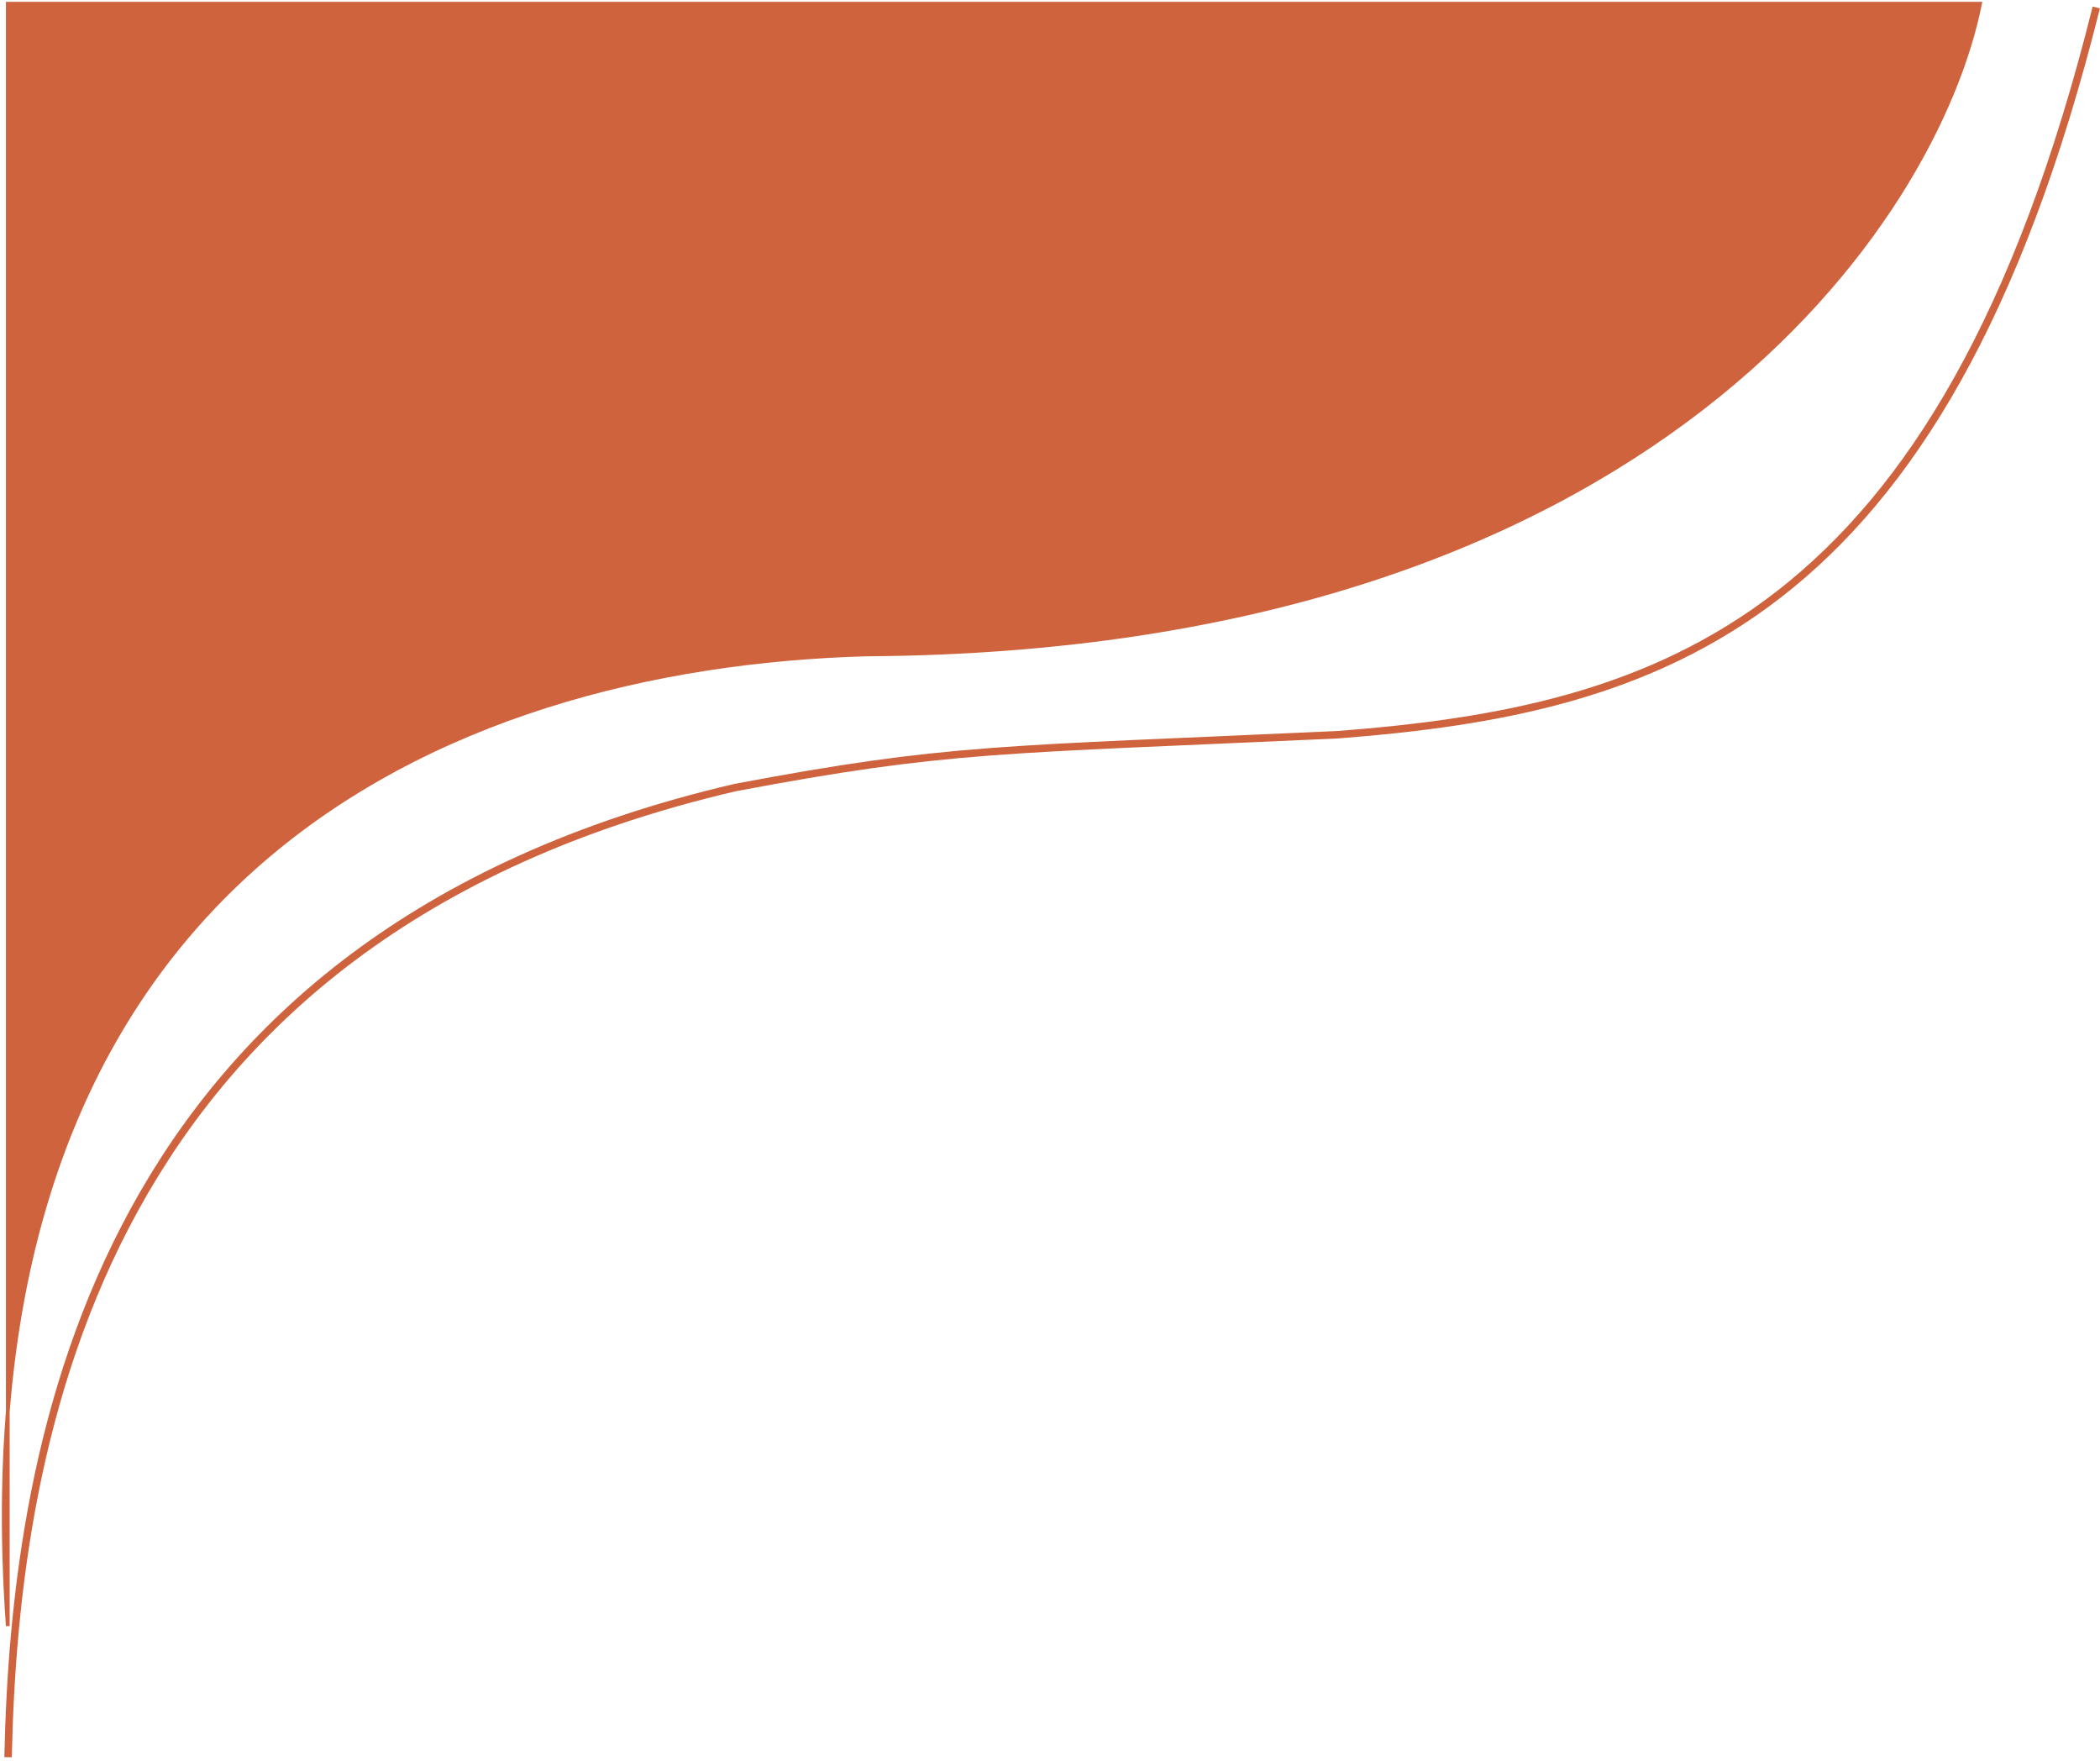 <svg width="563" height="472" viewBox="0 0 563 472" fill="none" xmlns="http://www.w3.org/2000/svg">
<path d="M2.167 471C3.976 385.771 25.965 250.972 197.109 211.093C254.592 200.263 267.921 201.096 358.727 196.931C444.535 190.267 520.679 167.942 562 2.001" stroke="#CE633E" stroke-width="2"/>
<path d="M530.842 1C519.347 58.608 443.534 174.142 232.24 175.416C130.752 178.274 14.509 224.083 2.09 378.408V435.845C0.607 415.208 0.667 396.096 2.09 378.408V1H530.842Z" fill="#CE633E"/>
<path d="M530.842 1C519.347 58.608 443.534 174.142 232.24 175.416C119.121 178.602 -12.331 235.147 2.09 435.845V1H530.842Z" stroke="#CE633E"/>
</svg>
